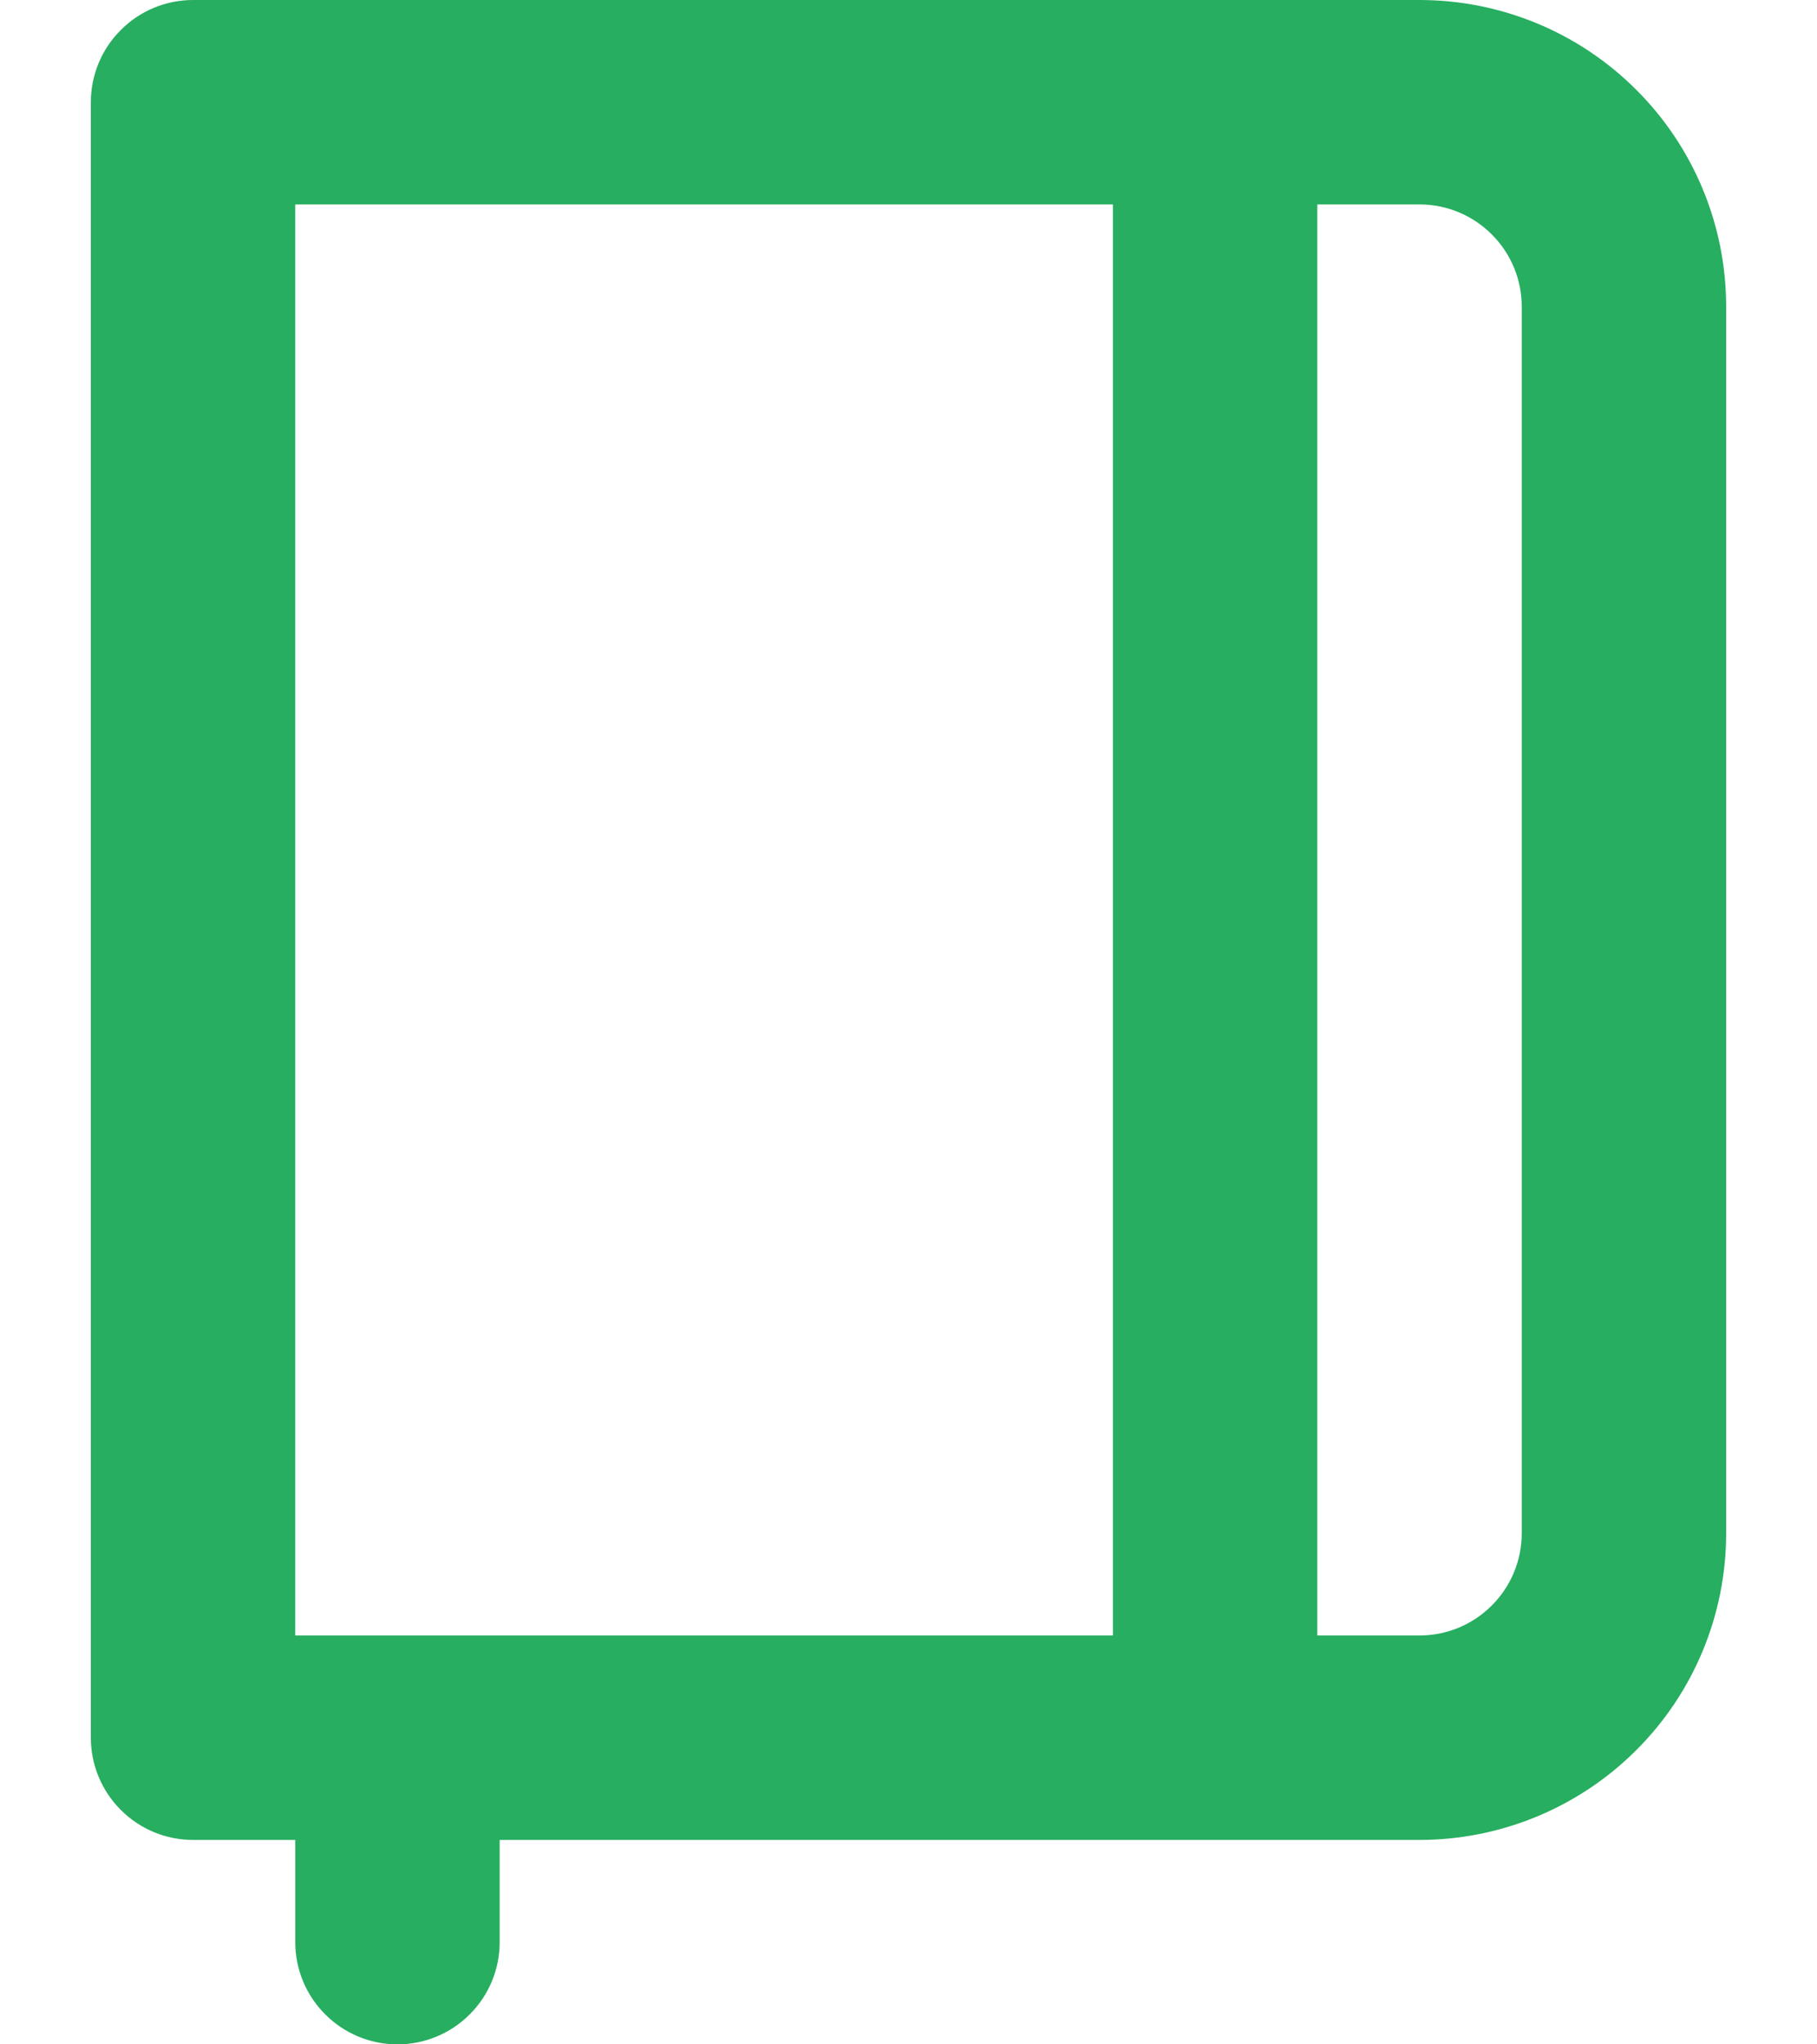 <svg width="16" height="18" viewBox="0 0 16 18" fill="none" xmlns="http://www.w3.org/2000/svg">
<path d="M12.5 0H1.7C1.461 0 1.232 0.095 1.064 0.264C0.895 0.432 0.8 0.661 0.8 0.9V15.3C0.8 15.539 0.895 15.768 1.064 15.936C1.232 16.105 1.461 16.2 1.7 16.2H2.6V17.1C2.6 17.339 2.695 17.568 2.864 17.736C3.032 17.905 3.261 18 3.5 18C3.739 18 3.968 17.905 4.136 17.736C4.305 17.568 4.4 17.339 4.4 17.1V16.2H12.5C13.216 16.2 13.903 15.915 14.409 15.409C14.916 14.903 15.2 14.216 15.2 13.5V2.7C15.2 1.984 14.916 1.297 14.409 0.791C13.903 0.284 13.216 0 12.5 0ZM9.8 14.4H2.6V1.8H9.8V14.4ZM13.4 13.5C13.4 13.739 13.305 13.968 13.136 14.136C12.968 14.305 12.739 14.4 12.5 14.4H11.6V1.8H12.5C12.739 1.8 12.968 1.895 13.136 2.064C13.305 2.232 13.4 2.461 13.4 2.7V13.5Z" fill="#27AE60"/>
</svg>
